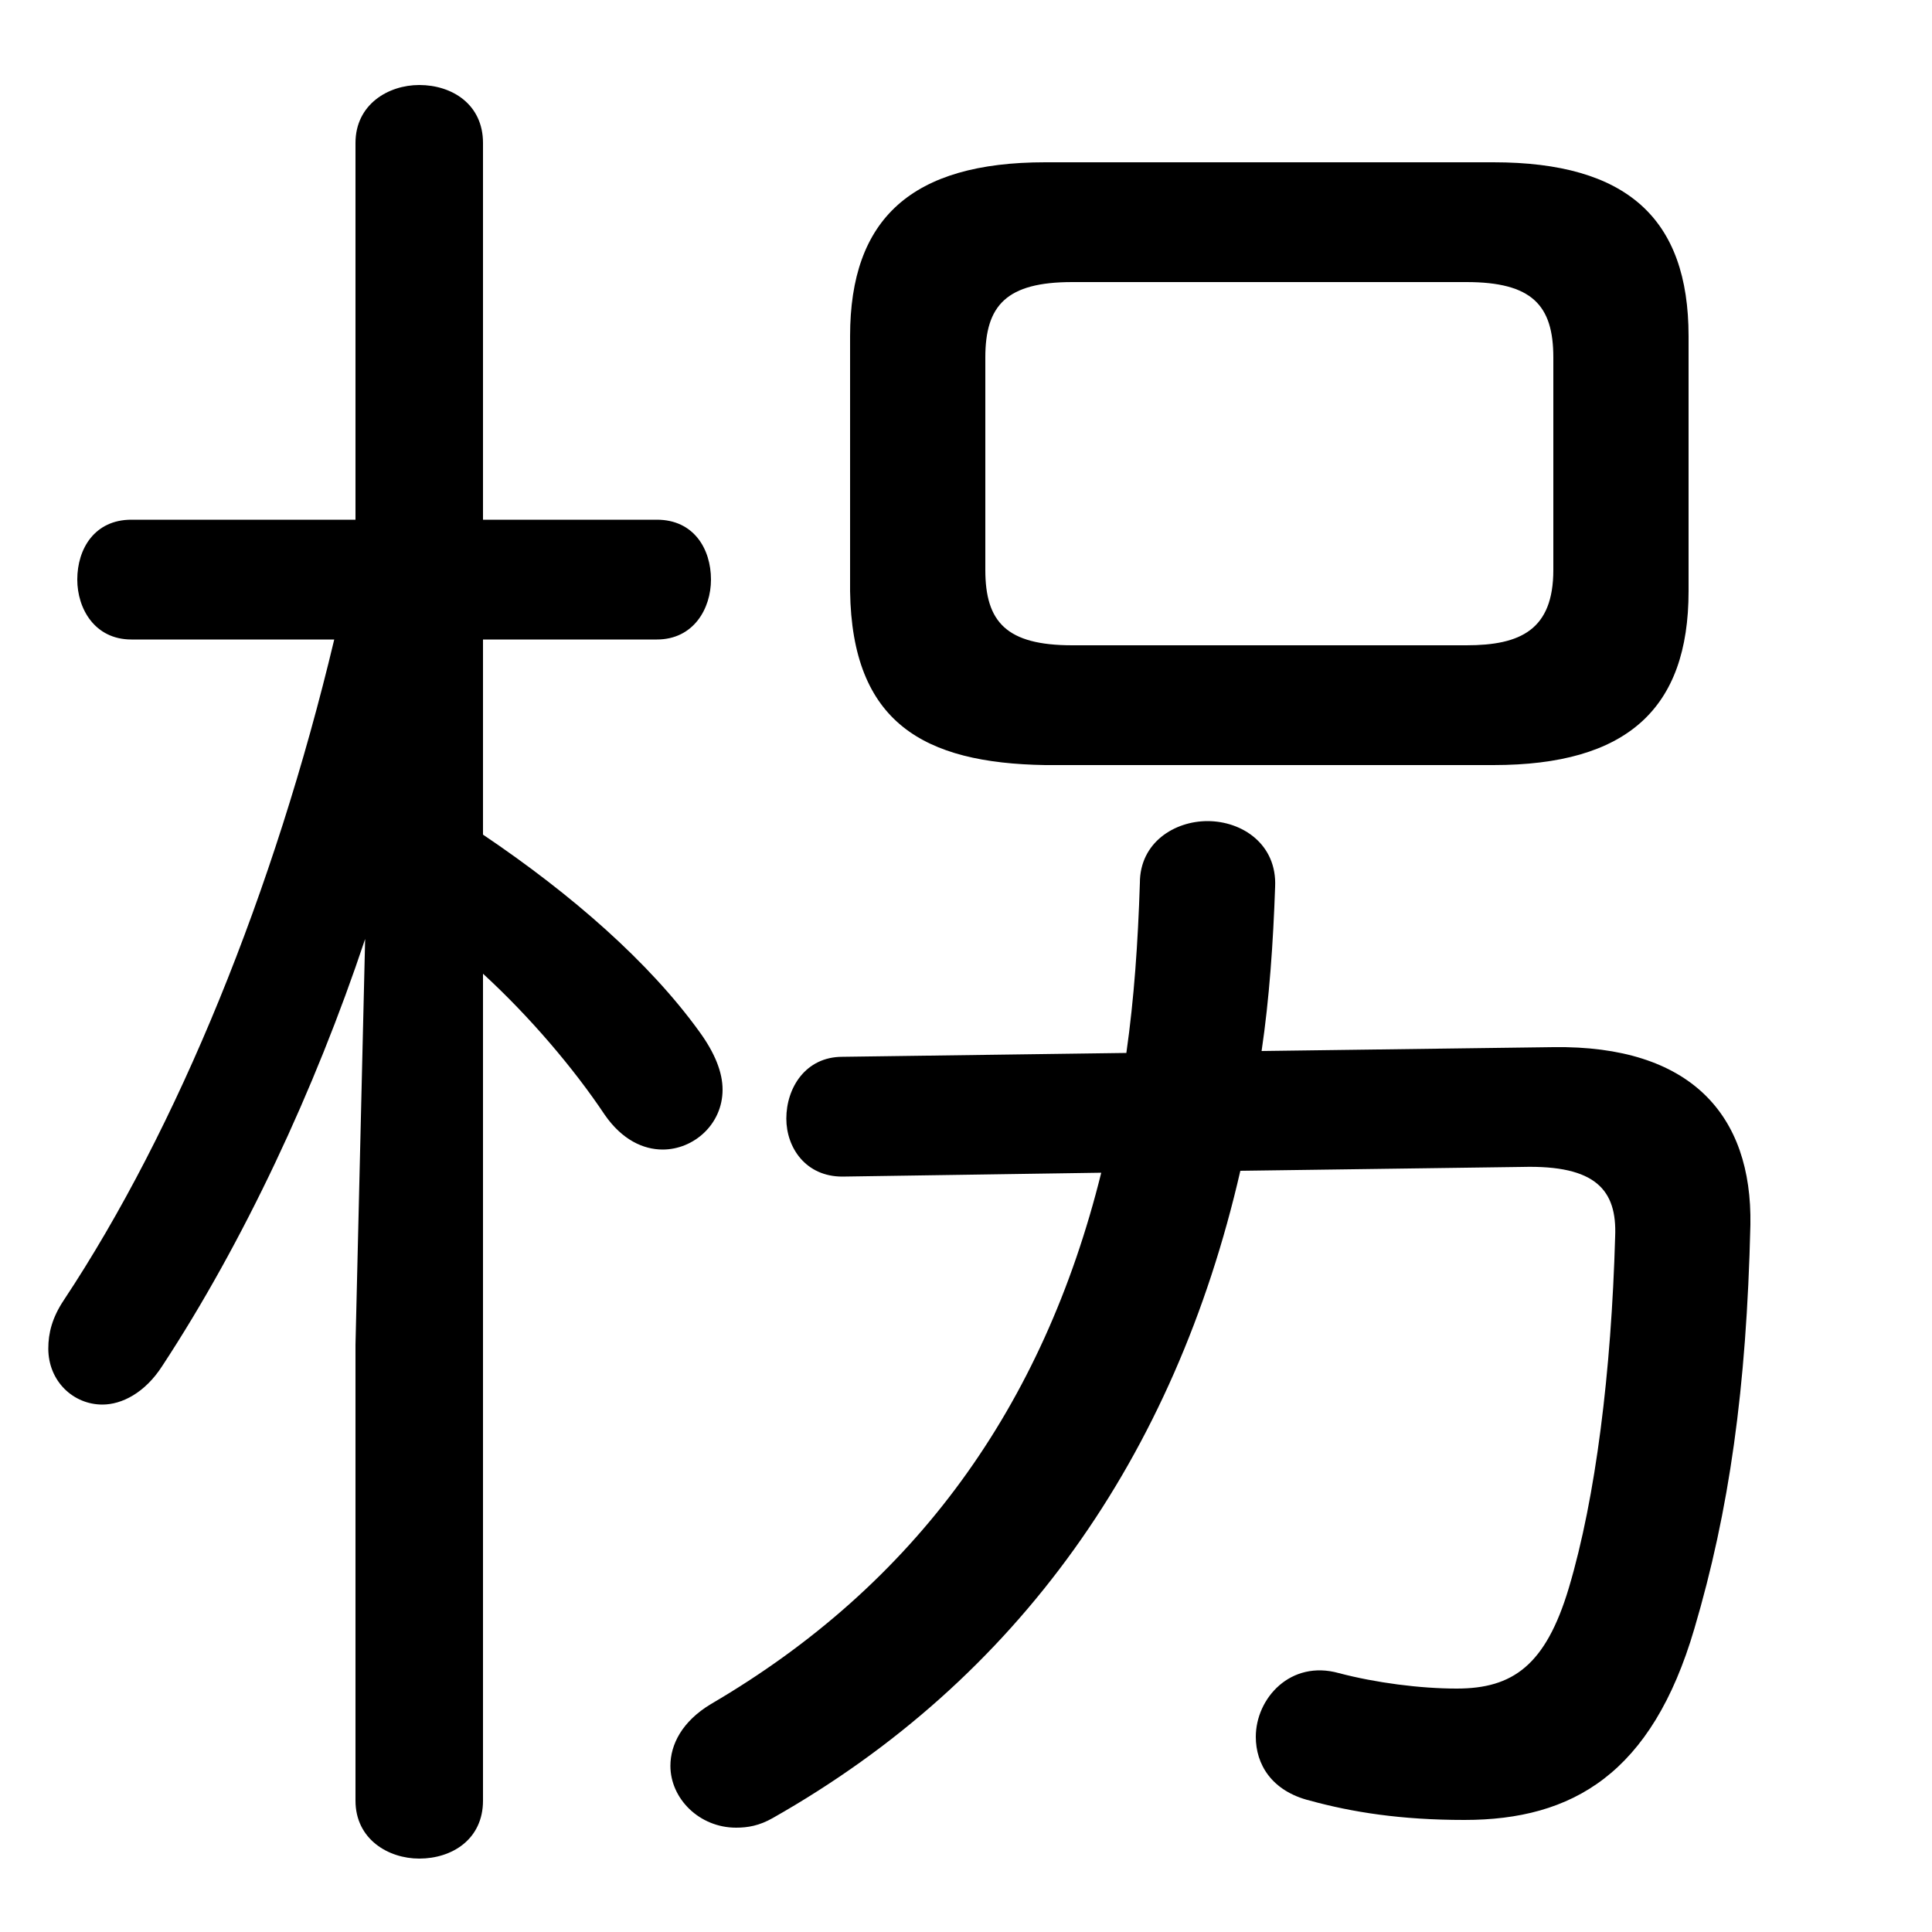 <svg xmlns="http://www.w3.org/2000/svg" viewBox="0 -44.0 50.0 50.0">
    <rect x="0" y="-44.0" width="50.0" height="50.0" fill="#808080" stroke="none"/>
    <g transform="scale(1, -1)">
        <!-- ボディの枠 -->
        <rect x="0" y="-6.0" width="50.0" height="50.0"
            stroke="white" fill="white"/>
        <!-- グリフ座標系の原点 -->
        <circle cx="0" cy="0" r="5" fill="white"/>
        <!-- グリフのアウトライン -->
        <g style="fill:black;stroke:#000000;stroke-width:0;stroke-linecap:round;stroke-linejoin:round;">
        <path d="M 9.2 30.55 L 3.4 30.55 C 2.45 30.55 2.0 29.8 2.0 29.0 C 2.0 28.25 2.45 27.45 3.4 27.45 L 8.65 27.45 C 7.1 20.95 4.6 14.8 1.65 10.35 C 1.35 9.9 1.25 9.5 1.25 9.1 C 1.25 8.25 1.9 7.65 2.65 7.65 C 3.15 7.65 3.75 7.95 4.2 8.65 C 6.3 11.85 8.15 15.8 9.45 19.7 L 9.2 9.2 L 9.2 -2.6 C 9.2 -3.6 10.05 -4.1 10.85 -4.1 C 11.7 -4.1 12.5 -3.6 12.5 -2.6 L 12.5 18.8 C 13.7 17.7 14.85 16.35 15.65 15.15 C 16.1 14.5 16.65 14.25 17.15 14.25 C 17.95 14.25 18.7 14.9 18.7 15.8 C 18.7 16.25 18.5 16.75 18.1 17.3 C 16.8 19.1 14.8 20.85 12.5 22.4 L 12.5 27.45 L 17.0 27.45 C 17.95 27.45 18.4 28.25 18.4 29.0 C 18.4 29.8 17.95 30.55 17.0 30.55 L 12.5 30.55 L 12.5 40.3 C 12.5 41.3 11.7 41.8 10.85 41.8 C 10.05 41.8 9.2 41.3 9.2 40.3 Z M 38.65 24.2 C 42.1 24.2 43.7 25.65 43.7 28.7 L 43.7 35.3 C 43.7 38.35 42.1 39.8 38.65 39.8 L 27.05 39.8 C 23.6 39.8 22.0 38.35 22.0 35.3 L 22.0 28.7 C 22.05 25.3 23.9 24.25 27.05 24.2 Z M 27.75 27.3 C 26.05 27.3 25.5 27.9 25.5 29.25 L 25.5 34.75 C 25.5 36.1 26.05 36.7 27.75 36.7 L 37.95 36.7 C 39.65 36.7 40.2 36.1 40.2 34.75 L 40.2 29.25 C 40.2 27.7 39.35 27.3 37.95 27.3 Z M 21.8 16.65 C 20.85 16.65 20.35 15.85 20.35 15.05 C 20.35 14.3 20.85 13.55 21.8 13.55 L 28.5 13.65 C 27.0 7.6 23.7 3.0 18.4 -0.1 C 17.65 -0.55 17.35 -1.15 17.35 -1.7 C 17.35 -2.55 18.1 -3.3 19.05 -3.3 C 19.35 -3.3 19.65 -3.25 20.0 -3.05 C 26.35 0.55 30.4 6.3 32.1 13.7 L 39.4 13.8 C 41.3 13.85 41.85 13.2 41.8 12.0 C 41.7 8.5 41.3 5.25 40.6 2.9 C 40.0 0.9 39.15 0.3 37.7 0.3 C 36.75 0.3 35.6 0.45 34.65 0.7 C 33.4 1.05 32.5 0.05 32.5 -0.95 C 32.5 -1.65 32.9 -2.35 33.9 -2.6 C 35.0 -2.9 36.25 -3.1 37.9 -3.1 C 40.7 -3.1 42.75 -1.9 43.85 1.85 C 44.75 4.9 45.2 8.05 45.3 12.3 C 45.35 15.15 43.75 16.95 40.2 16.9 L 32.65 16.8 C 32.85 18.15 32.95 19.6 33.0 21.05 C 33.05 22.15 32.15 22.75 31.25 22.75 C 30.4 22.75 29.5 22.2 29.5 21.15 C 29.45 19.6 29.35 18.15 29.15 16.75 Z"/>
    </g>
    </g>
</svg>
